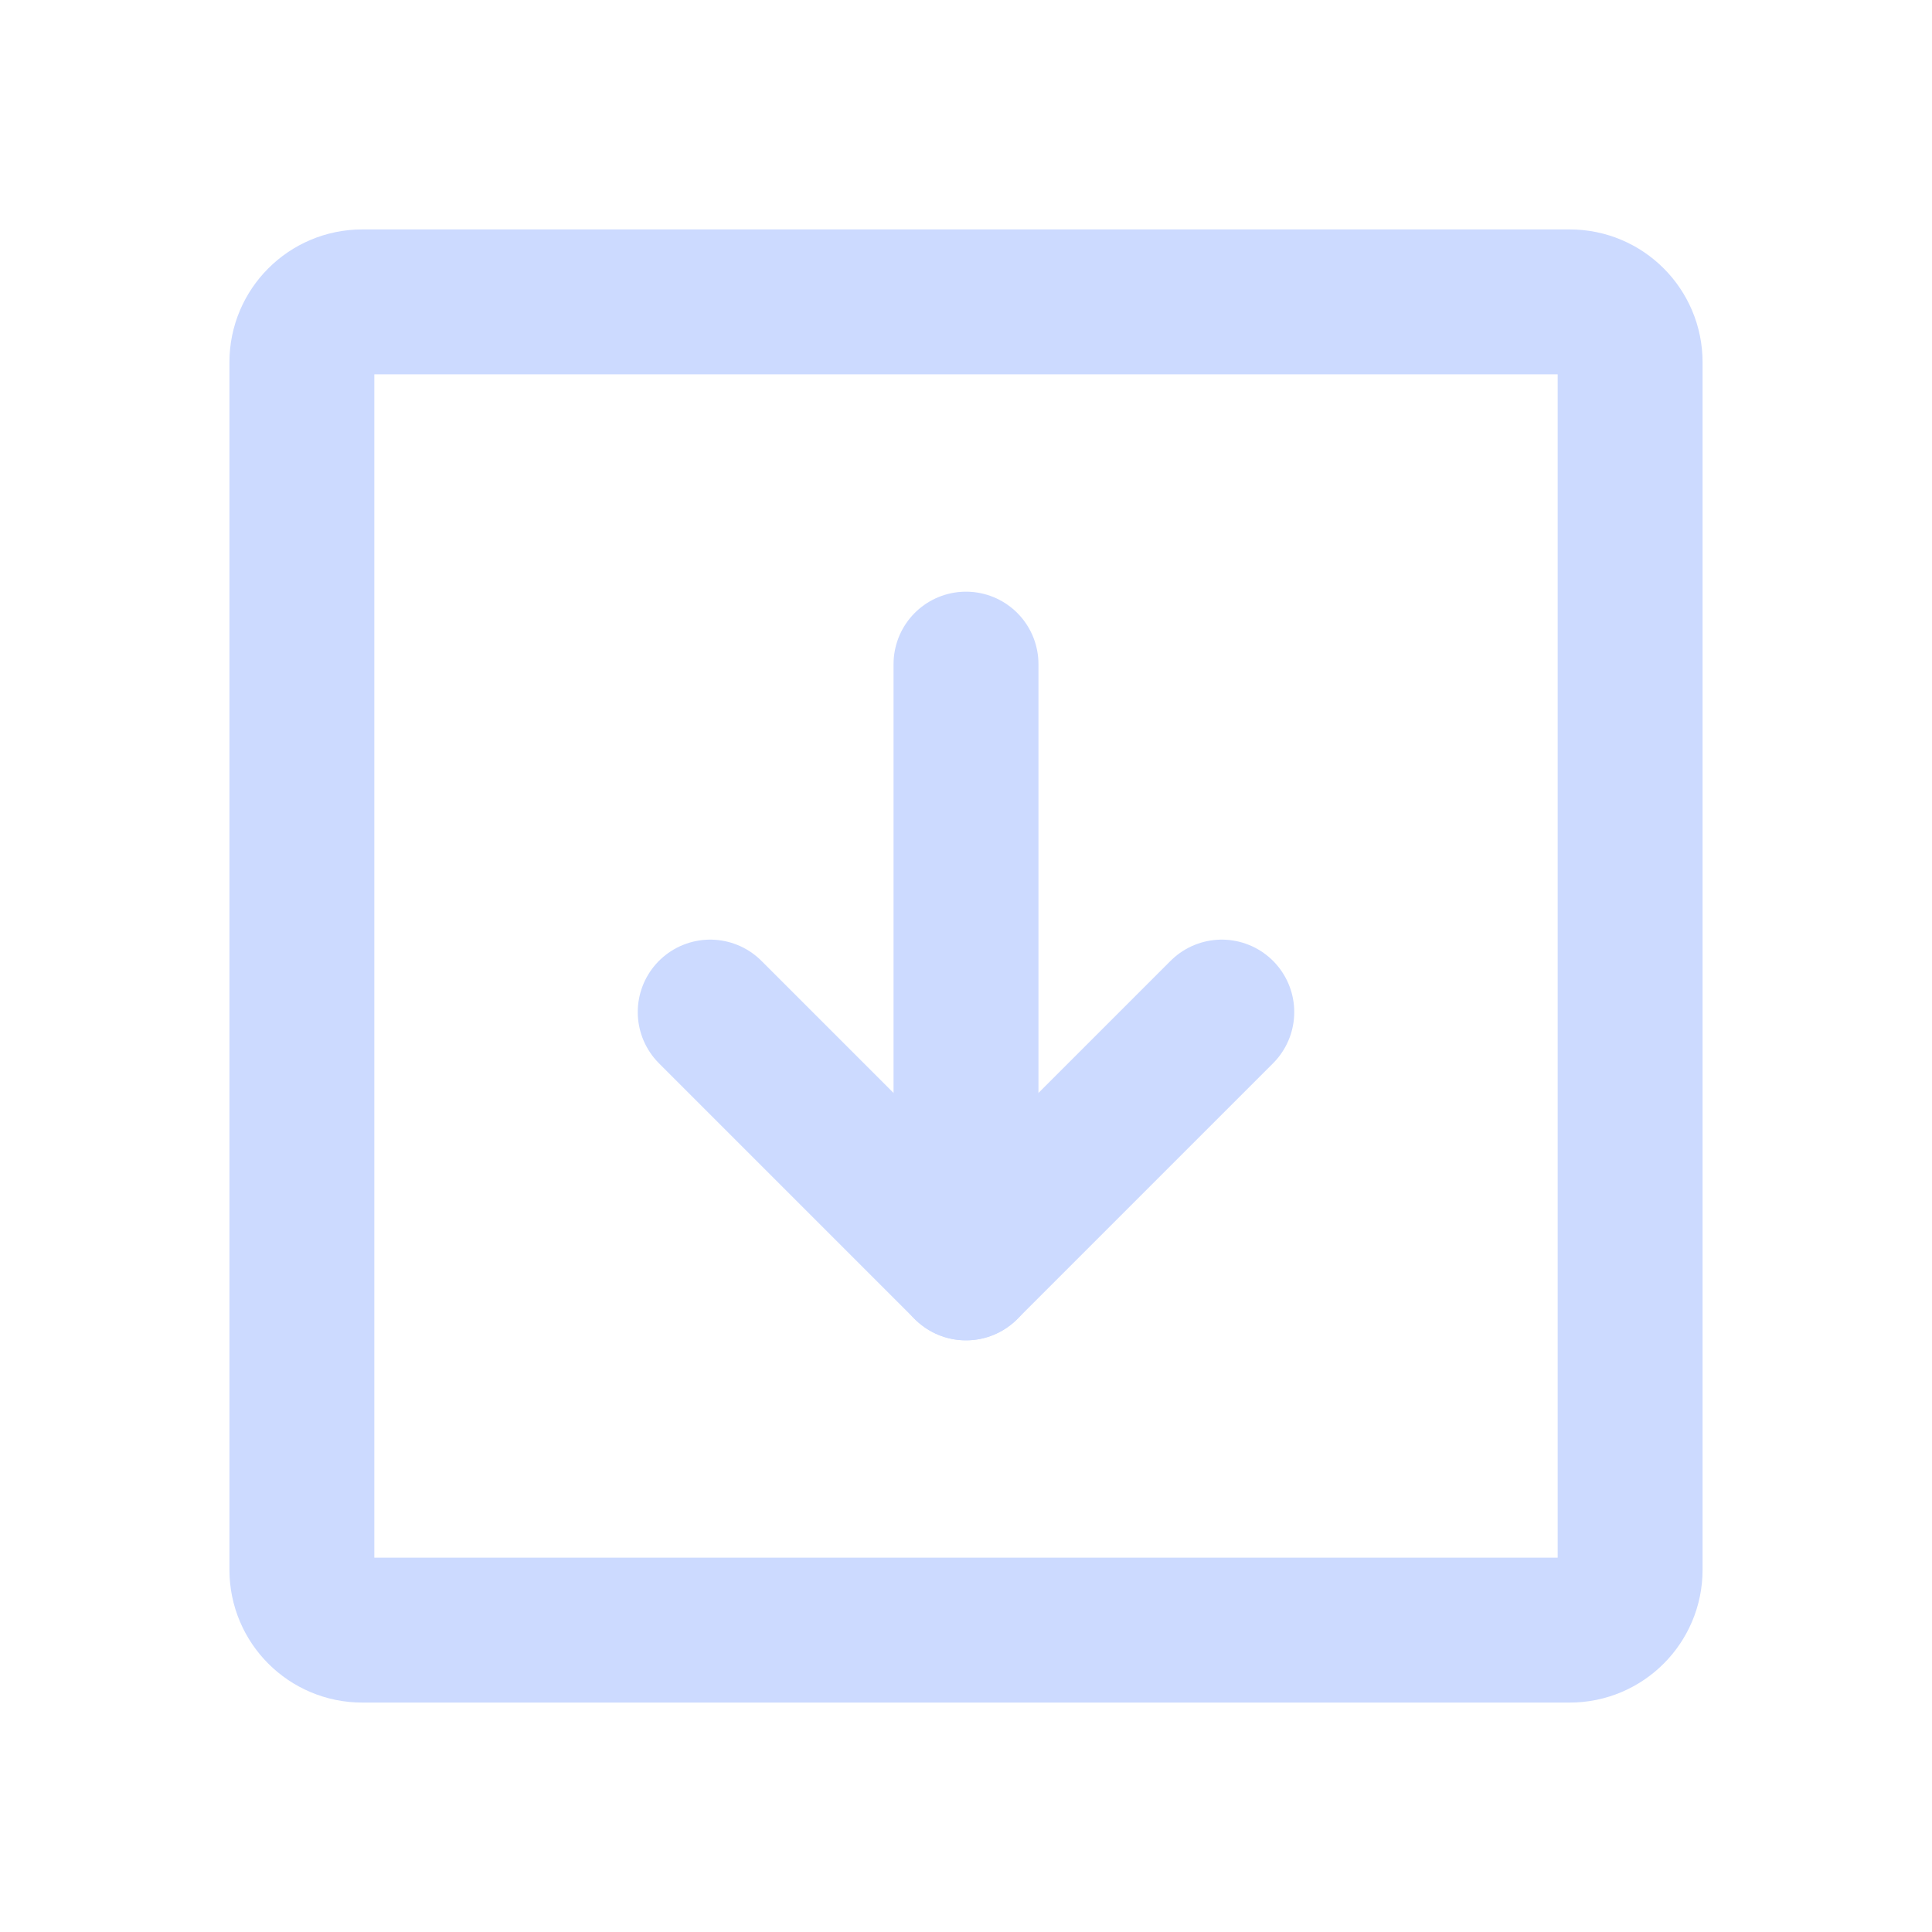 <svg width="20" height="20" viewBox="0 0 20 20" fill="none" xmlns="http://www.w3.org/2000/svg">
<path d="M16.25 3.125H3.75C3.405 3.125 3.125 3.405 3.125 3.75V16.25C3.125 16.595 3.405 16.875 3.75 16.875H16.25C16.595 16.875 16.875 16.595 16.875 16.25V3.75C16.875 3.405 16.595 3.125 16.25 3.125Z" stroke="#CCDAFF" stroke-width="1.5" stroke-linecap="round" stroke-linejoin="round"/>
<path d="M7.352 10.477L10 13.125L12.648 10.477" stroke="#CCDAFF" stroke-width="1.5" stroke-linecap="round" stroke-linejoin="round"/>
<path d="M10 6.875V13.125" stroke="#CCDAFF" stroke-width="1.5" stroke-linecap="round" stroke-linejoin="round"/>
</svg>
